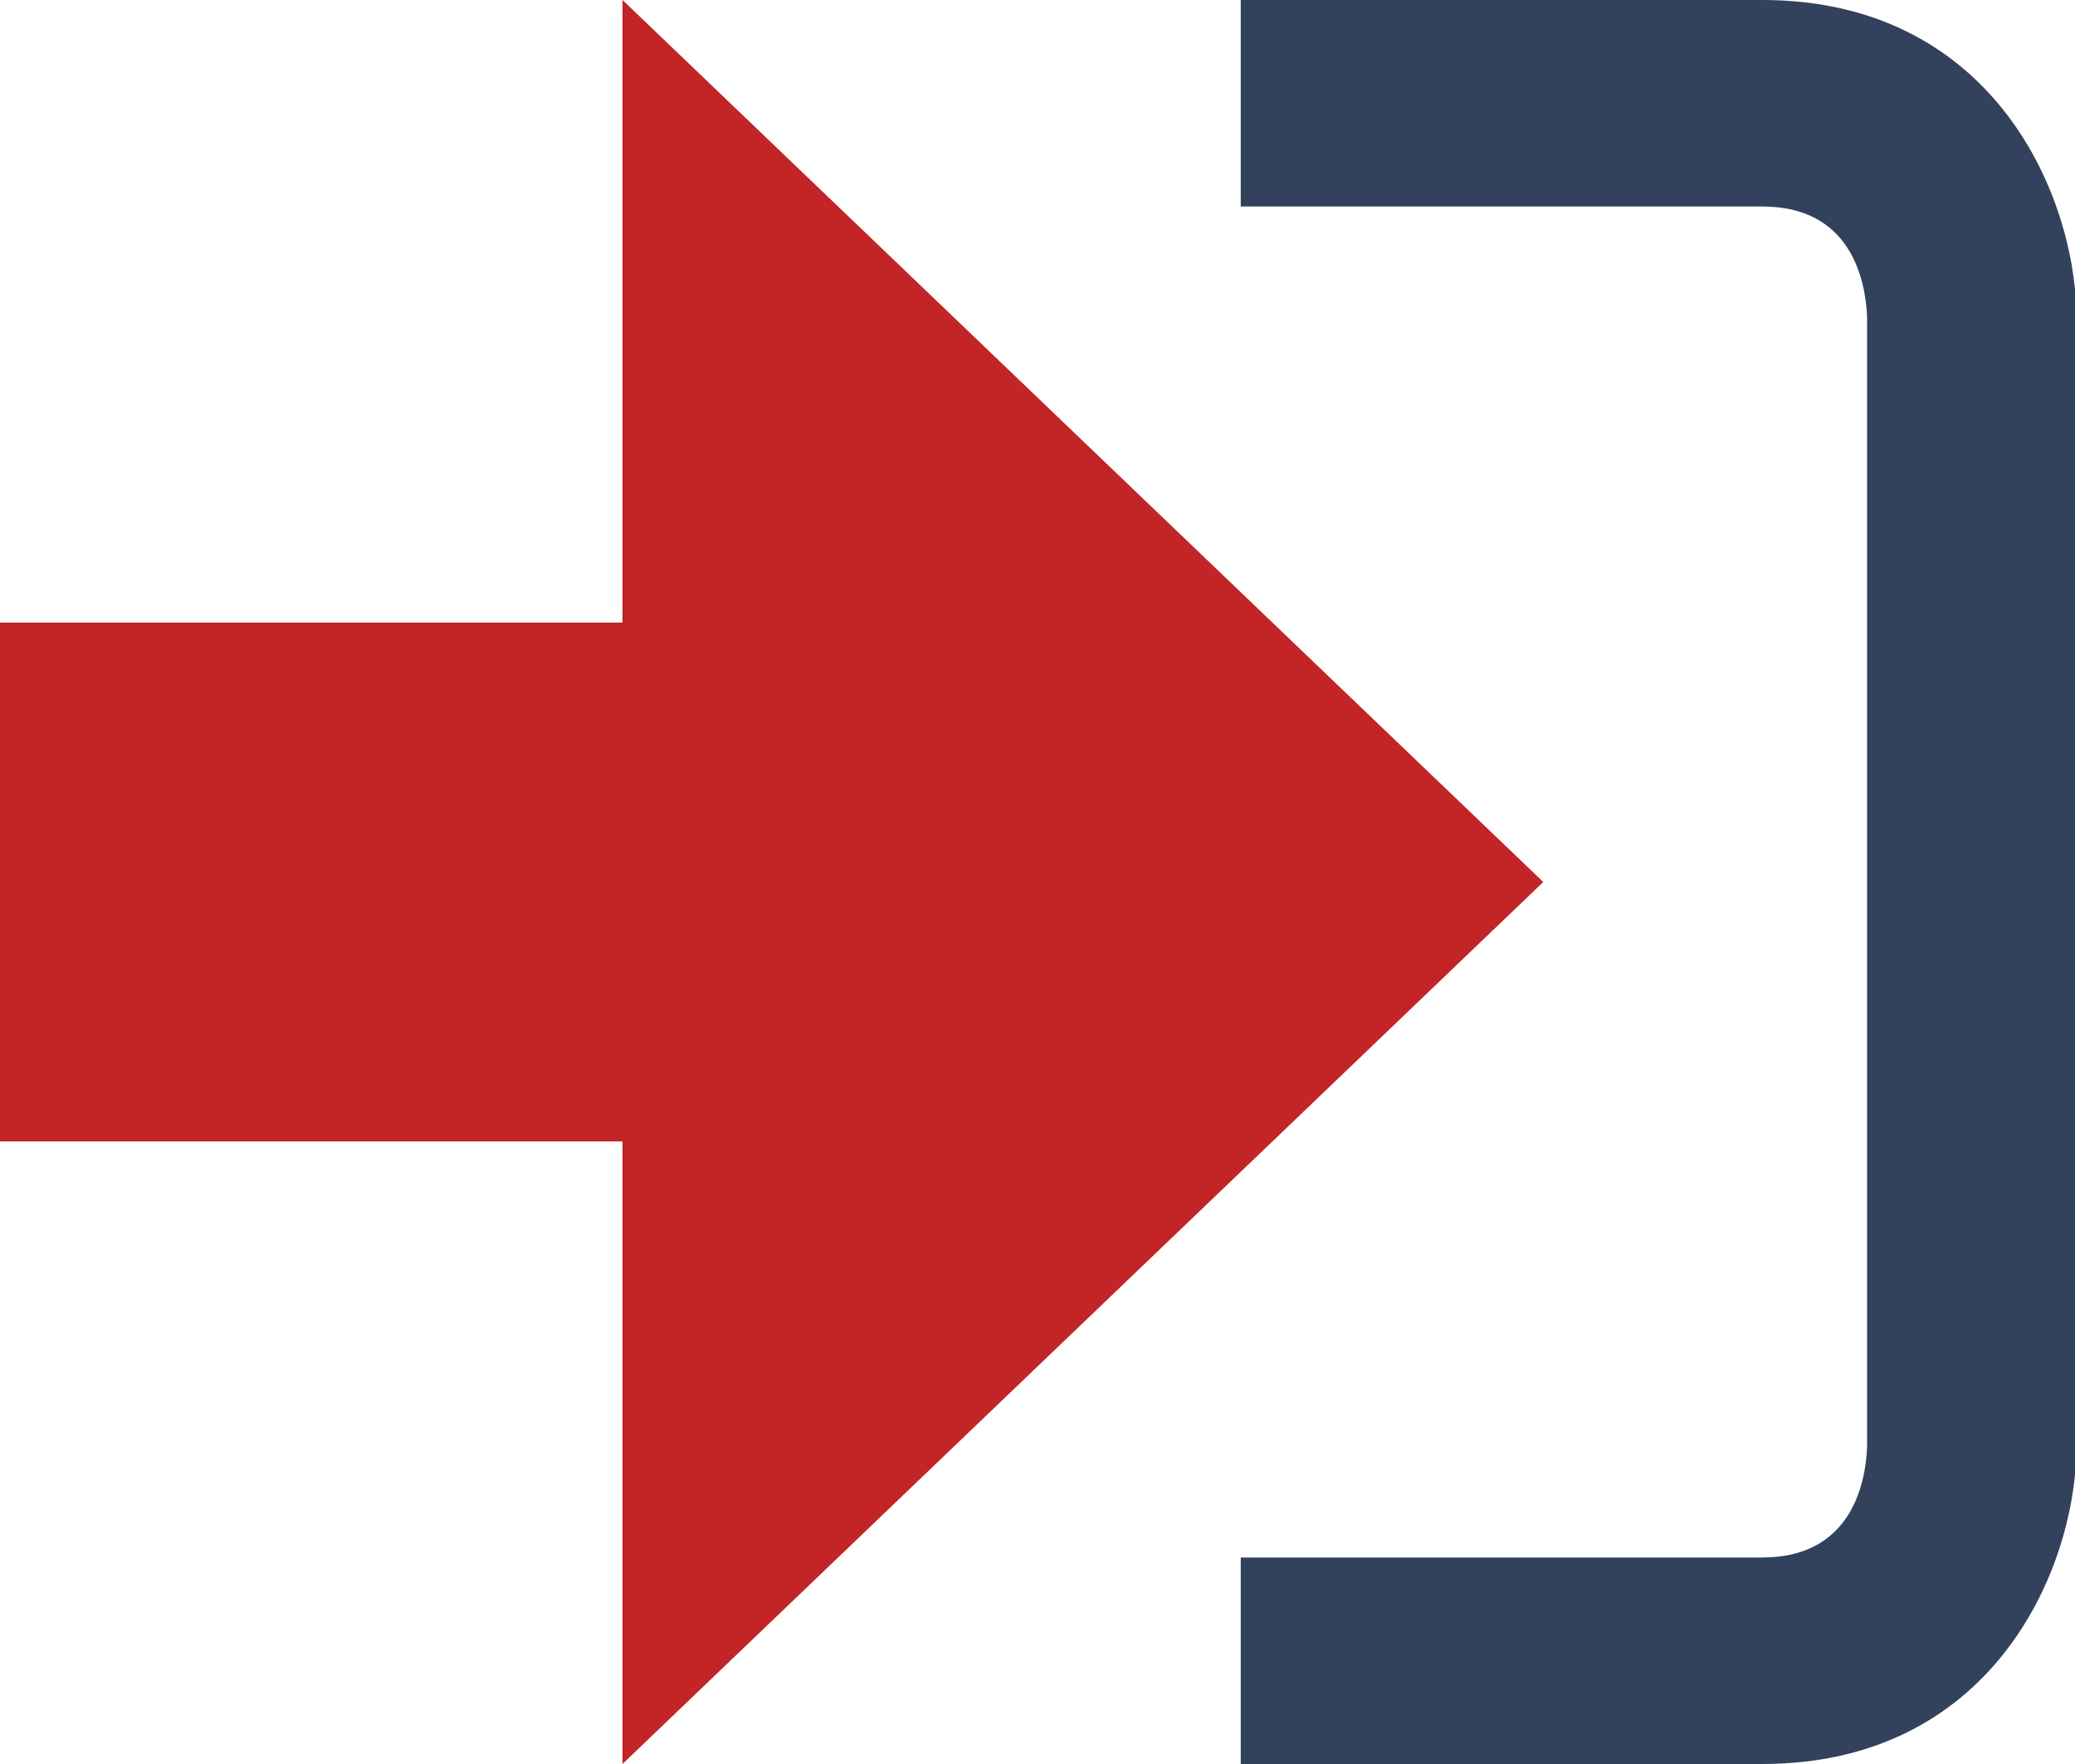 <svg xmlns="http://www.w3.org/2000/svg" width="20" height="17" viewBox="0 0 20 17"><path fill="#c32425c" d="M14.875 8.5L6 0v6H0v5h6v6z"/><path fill="#32425c" d="M16.986 15.01h-5.027V17h5.027c2.178 0 3.004-1.81 3.029-3.026V3.028C19.99 1.811 19.164 0 16.986 0h-5.027v1.99h5.027c.839 0 .992.681 1.01 1.057v10.904c-.017.376-.171 1.059-1.01 1.059z"/></svg>
